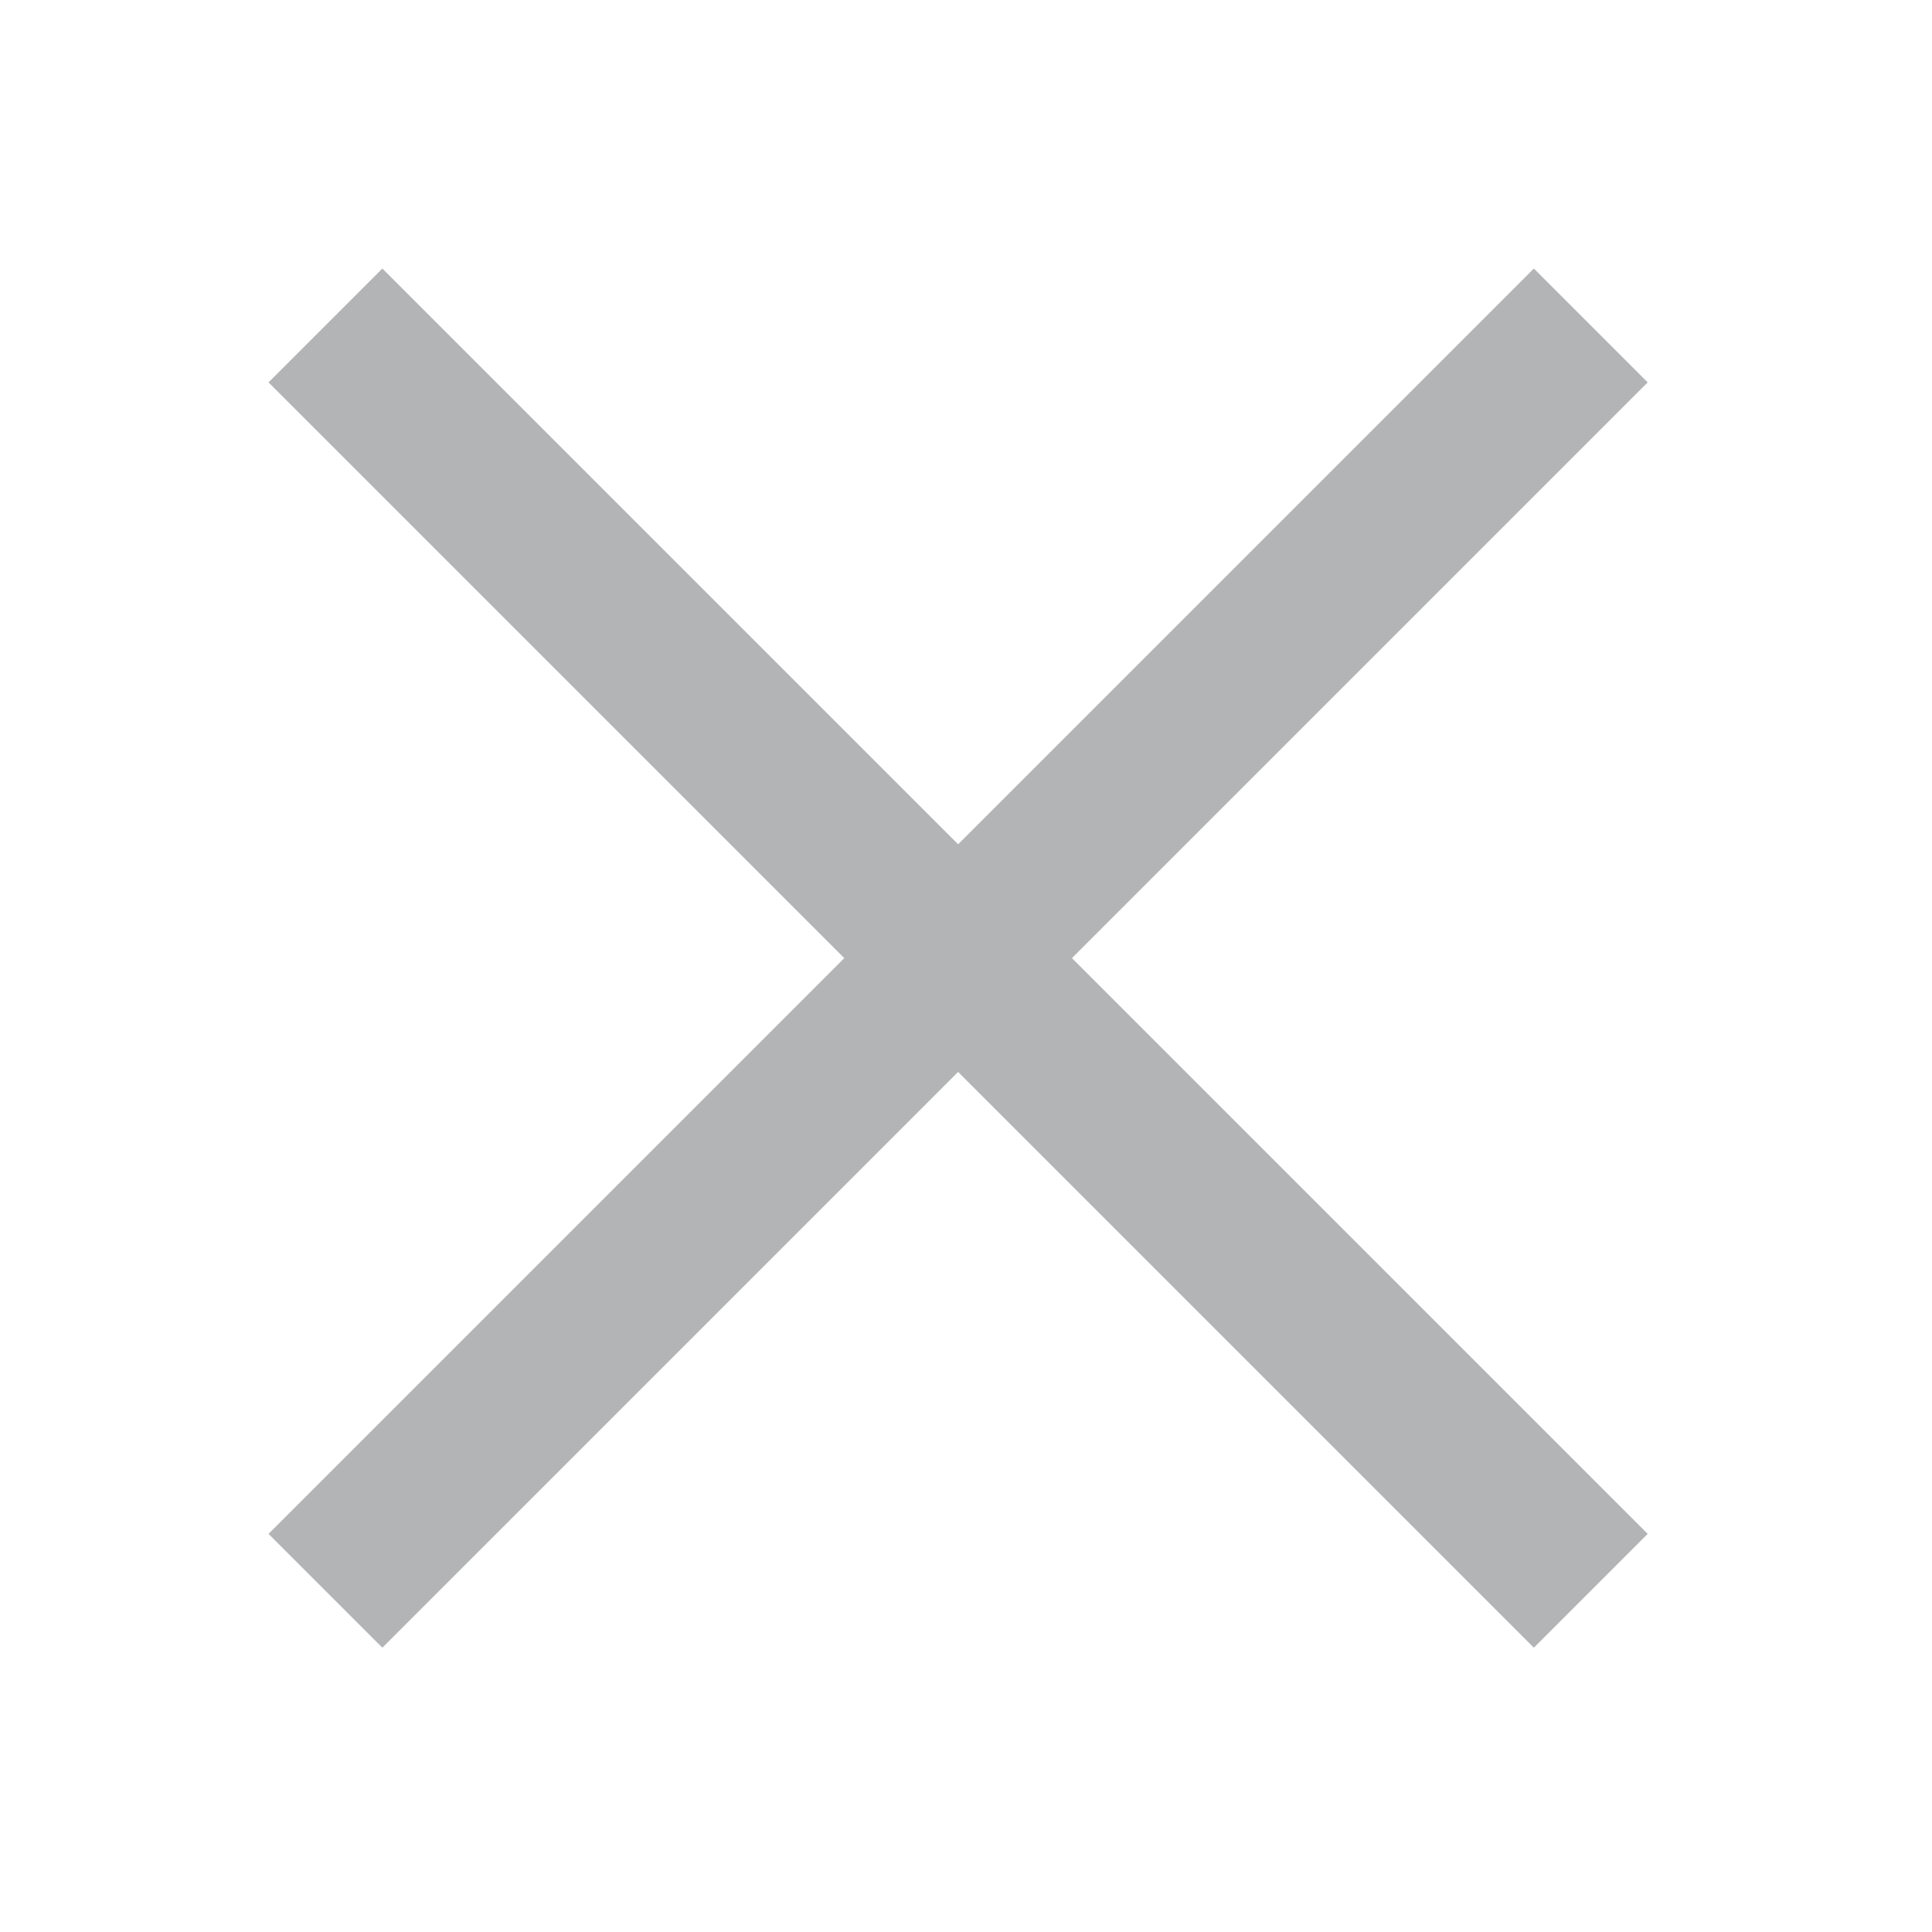 <svg width="24" height="24" viewBox="0 0 24 24" fill="none" xmlns="http://www.w3.org/2000/svg">
<path fill-rule="evenodd" clip-rule="evenodd" d="M19.761 5.457L20.468 4.75L19.054 3.336L18.347 4.043L11.902 10.488L5.457 4.043L4.75 3.336L3.336 4.75L4.043 5.457L10.488 11.902L4.043 18.347L3.336 19.054L4.75 20.468L5.457 19.761L11.902 13.316L18.347 19.761L19.054 20.468L20.468 19.054L19.761 18.347L13.316 11.902L19.761 5.457Z" fill="#DFE1E2"/>
<path fill-rule="evenodd" clip-rule="evenodd" d="M19.761 5.457L20.468 4.75L19.054 3.336L18.347 4.043L11.902 10.488L5.457 4.043L4.75 3.336L3.336 4.75L4.043 5.457L10.488 11.902L4.043 18.347L3.336 19.054L4.75 20.468L5.457 19.761L11.902 13.316L18.347 19.761L19.054 20.468L20.468 19.054L19.761 18.347L13.316 11.902L19.761 5.457Z" fill="black" fill-opacity="0.2"/>
</svg>
